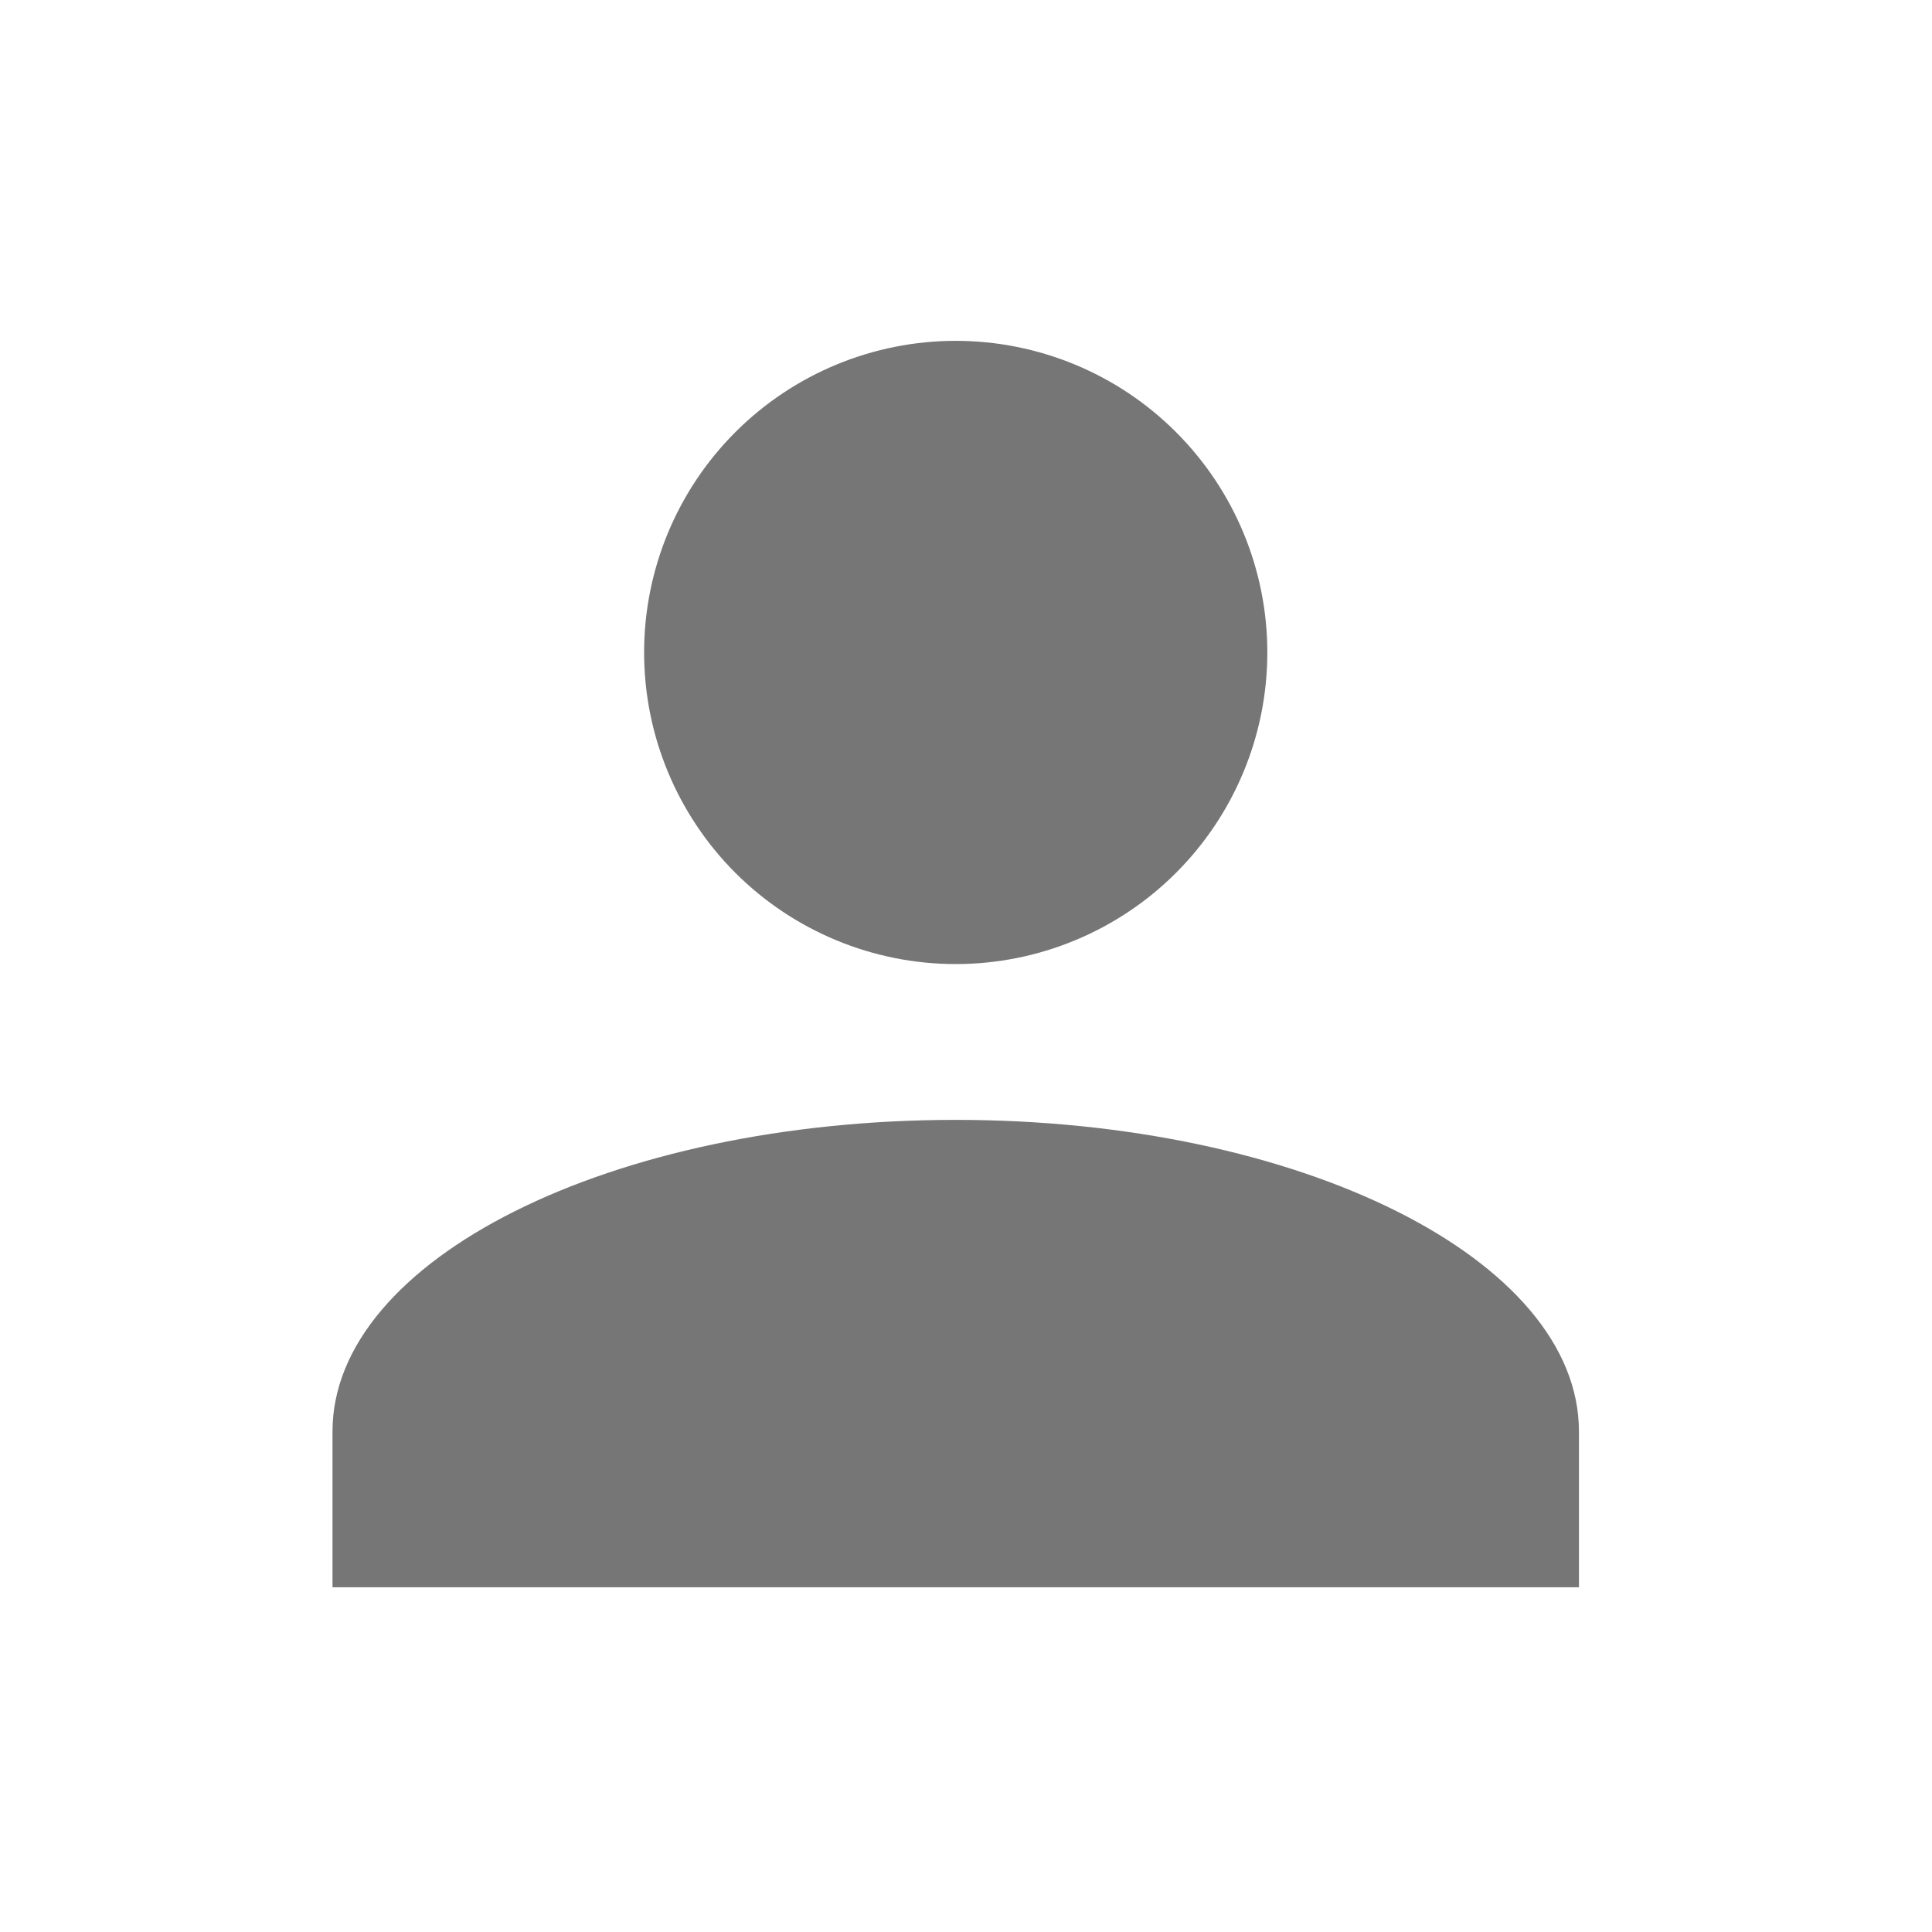 <svg width="31" height="31" viewBox="0 0 31 31" fill="none" xmlns="http://www.w3.org/2000/svg">
<path d="M15.335 5.469C16.661 5.469 17.933 5.996 18.87 6.934C19.808 7.871 20.335 9.143 20.335 10.469C20.335 11.795 19.808 13.067 18.87 14.005C17.933 14.942 16.661 15.469 15.335 15.469C14.009 15.469 12.737 14.942 11.799 14.005C10.862 13.067 10.335 11.795 10.335 10.469C10.335 9.143 10.862 7.871 11.799 6.934C12.737 5.996 14.009 5.469 15.335 5.469ZM15.335 17.969C20.86 17.969 25.335 20.207 25.335 22.969V25.469H5.335V22.969C5.335 20.207 9.81 17.969 15.335 17.969Z" fill="#767676"/>
</svg>
